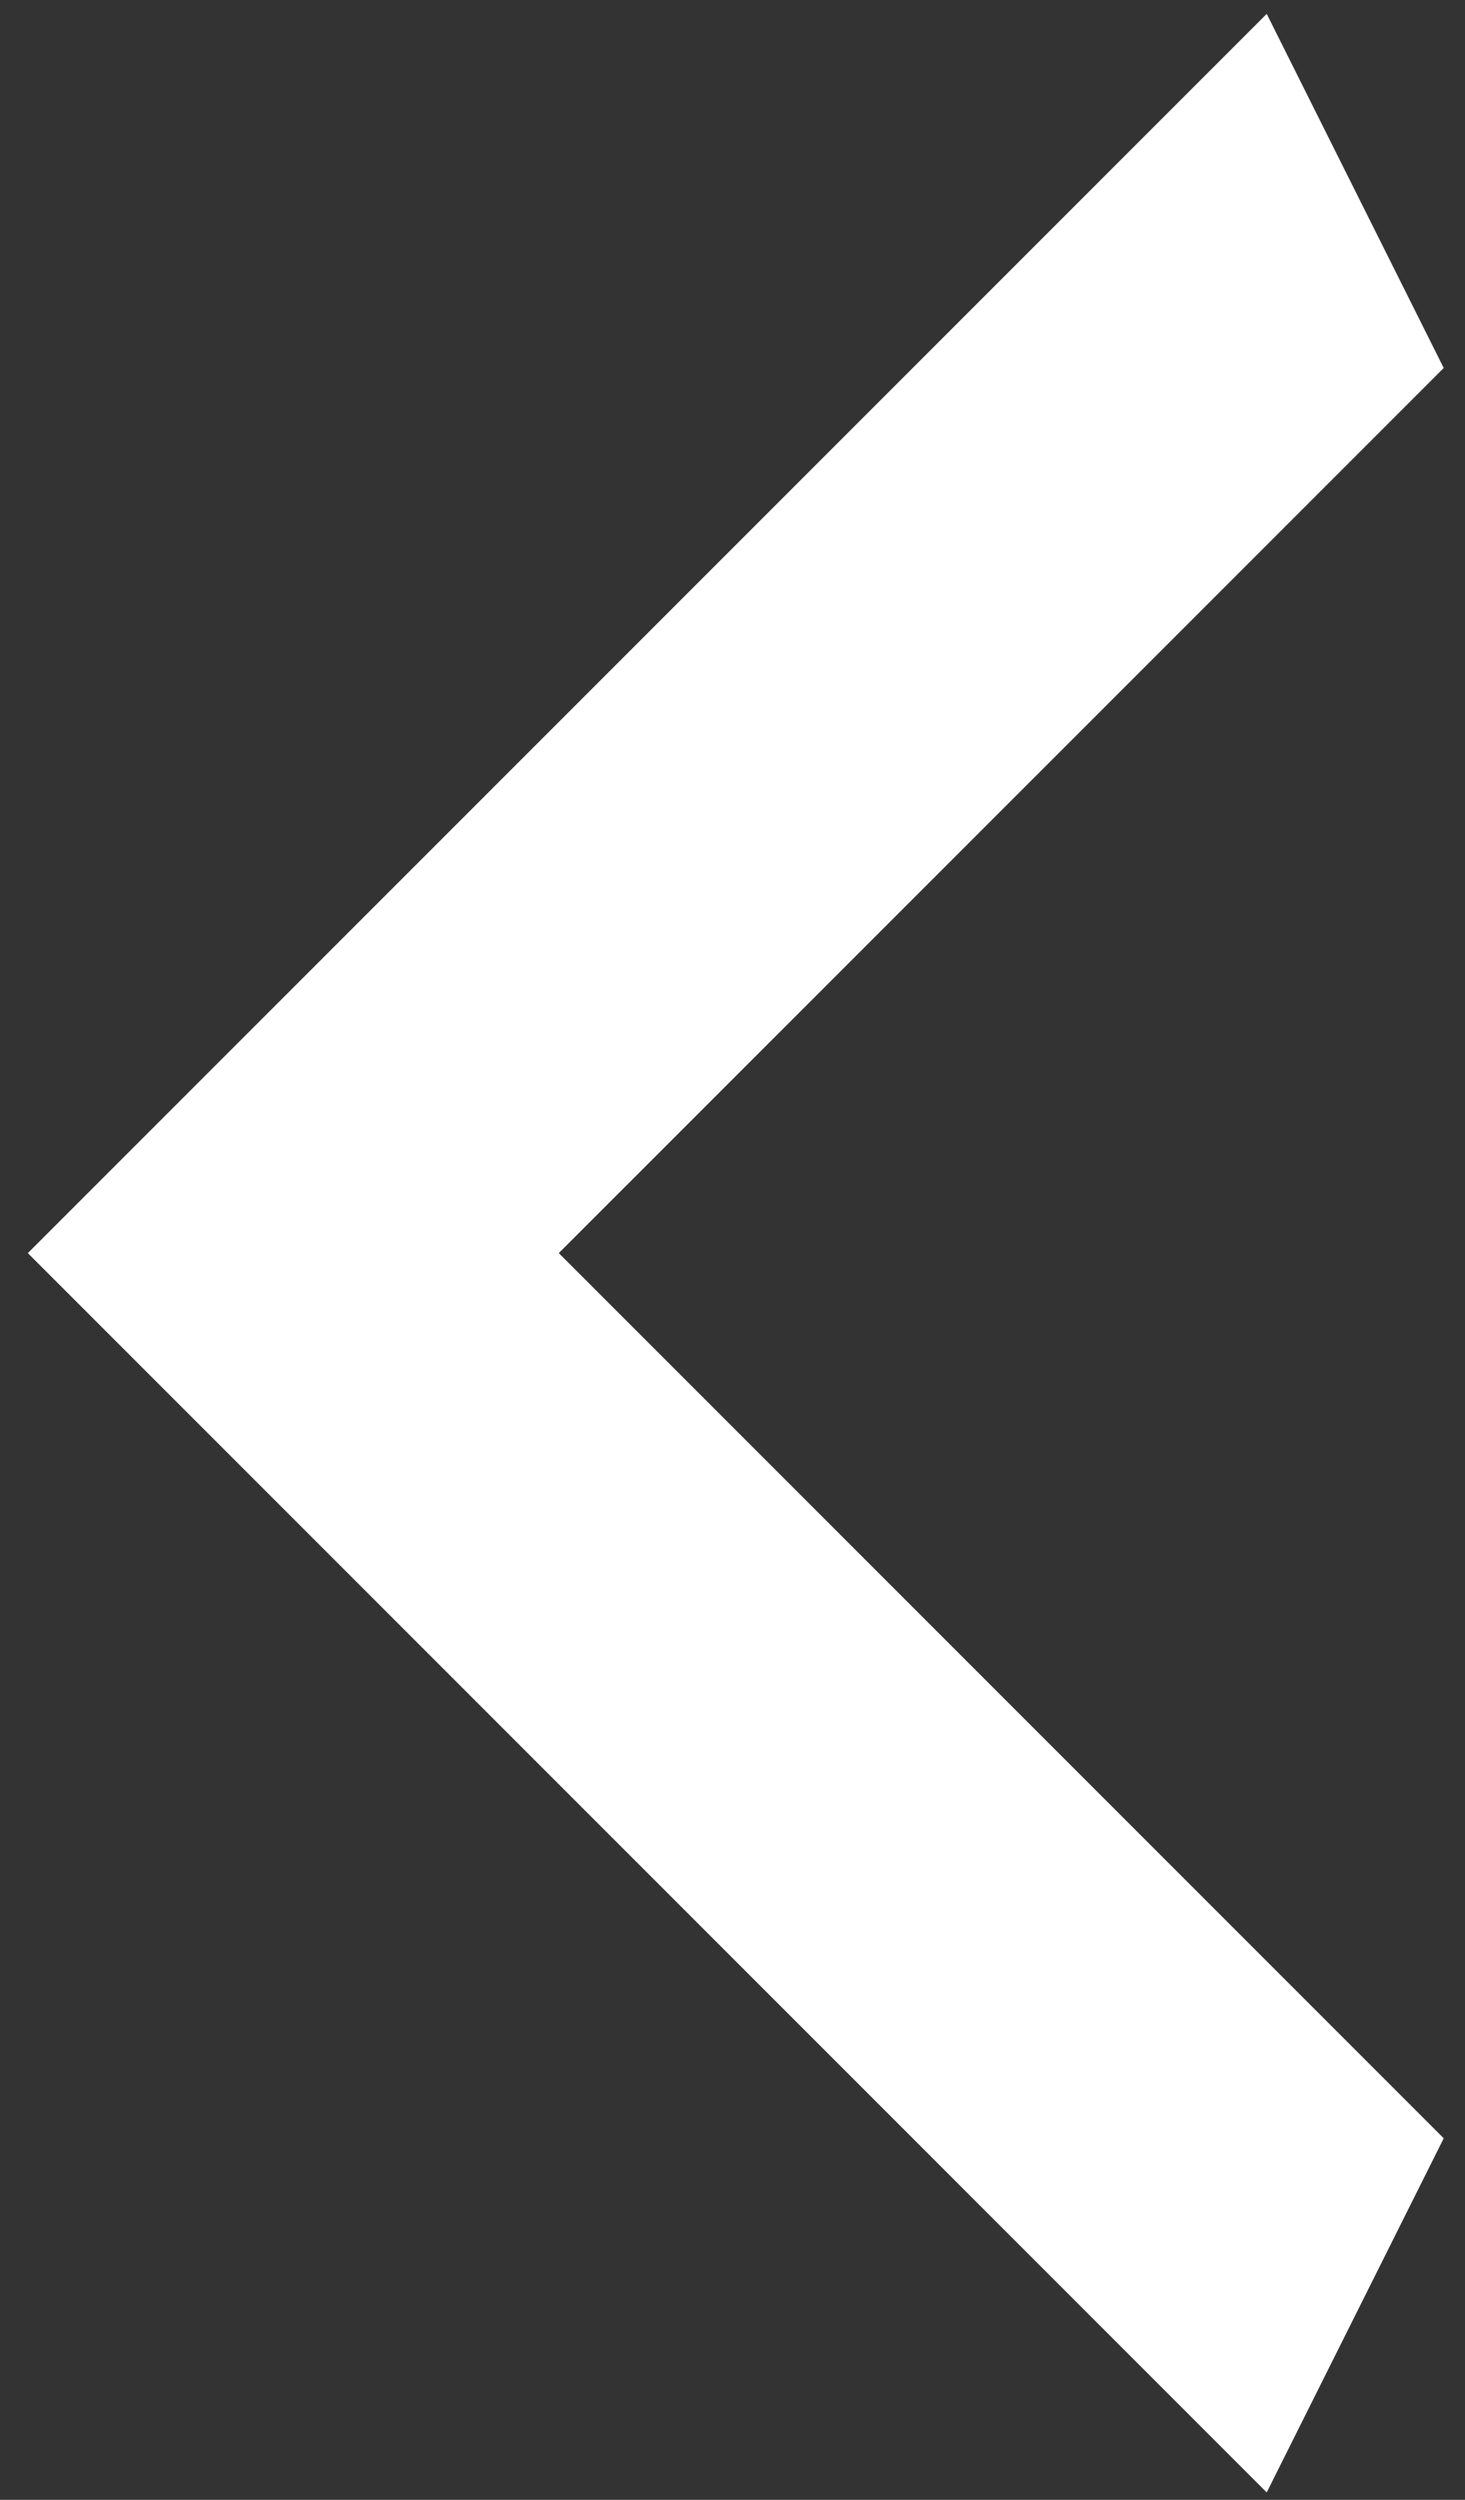 <svg width="17" height="29" viewBox="0 0 17 29" fill="none" xmlns="http://www.w3.org/2000/svg">
<rect x="0" y="0" width="17" height="29" fill="#333333" stroke="none"/>
<path d="M16.753 4.269L6.484 14.537L16.753 24.806L14.699 28.914L0.323 14.537L14.699 0.161L16.753 4.269Z" fill="white"/>
</svg>
